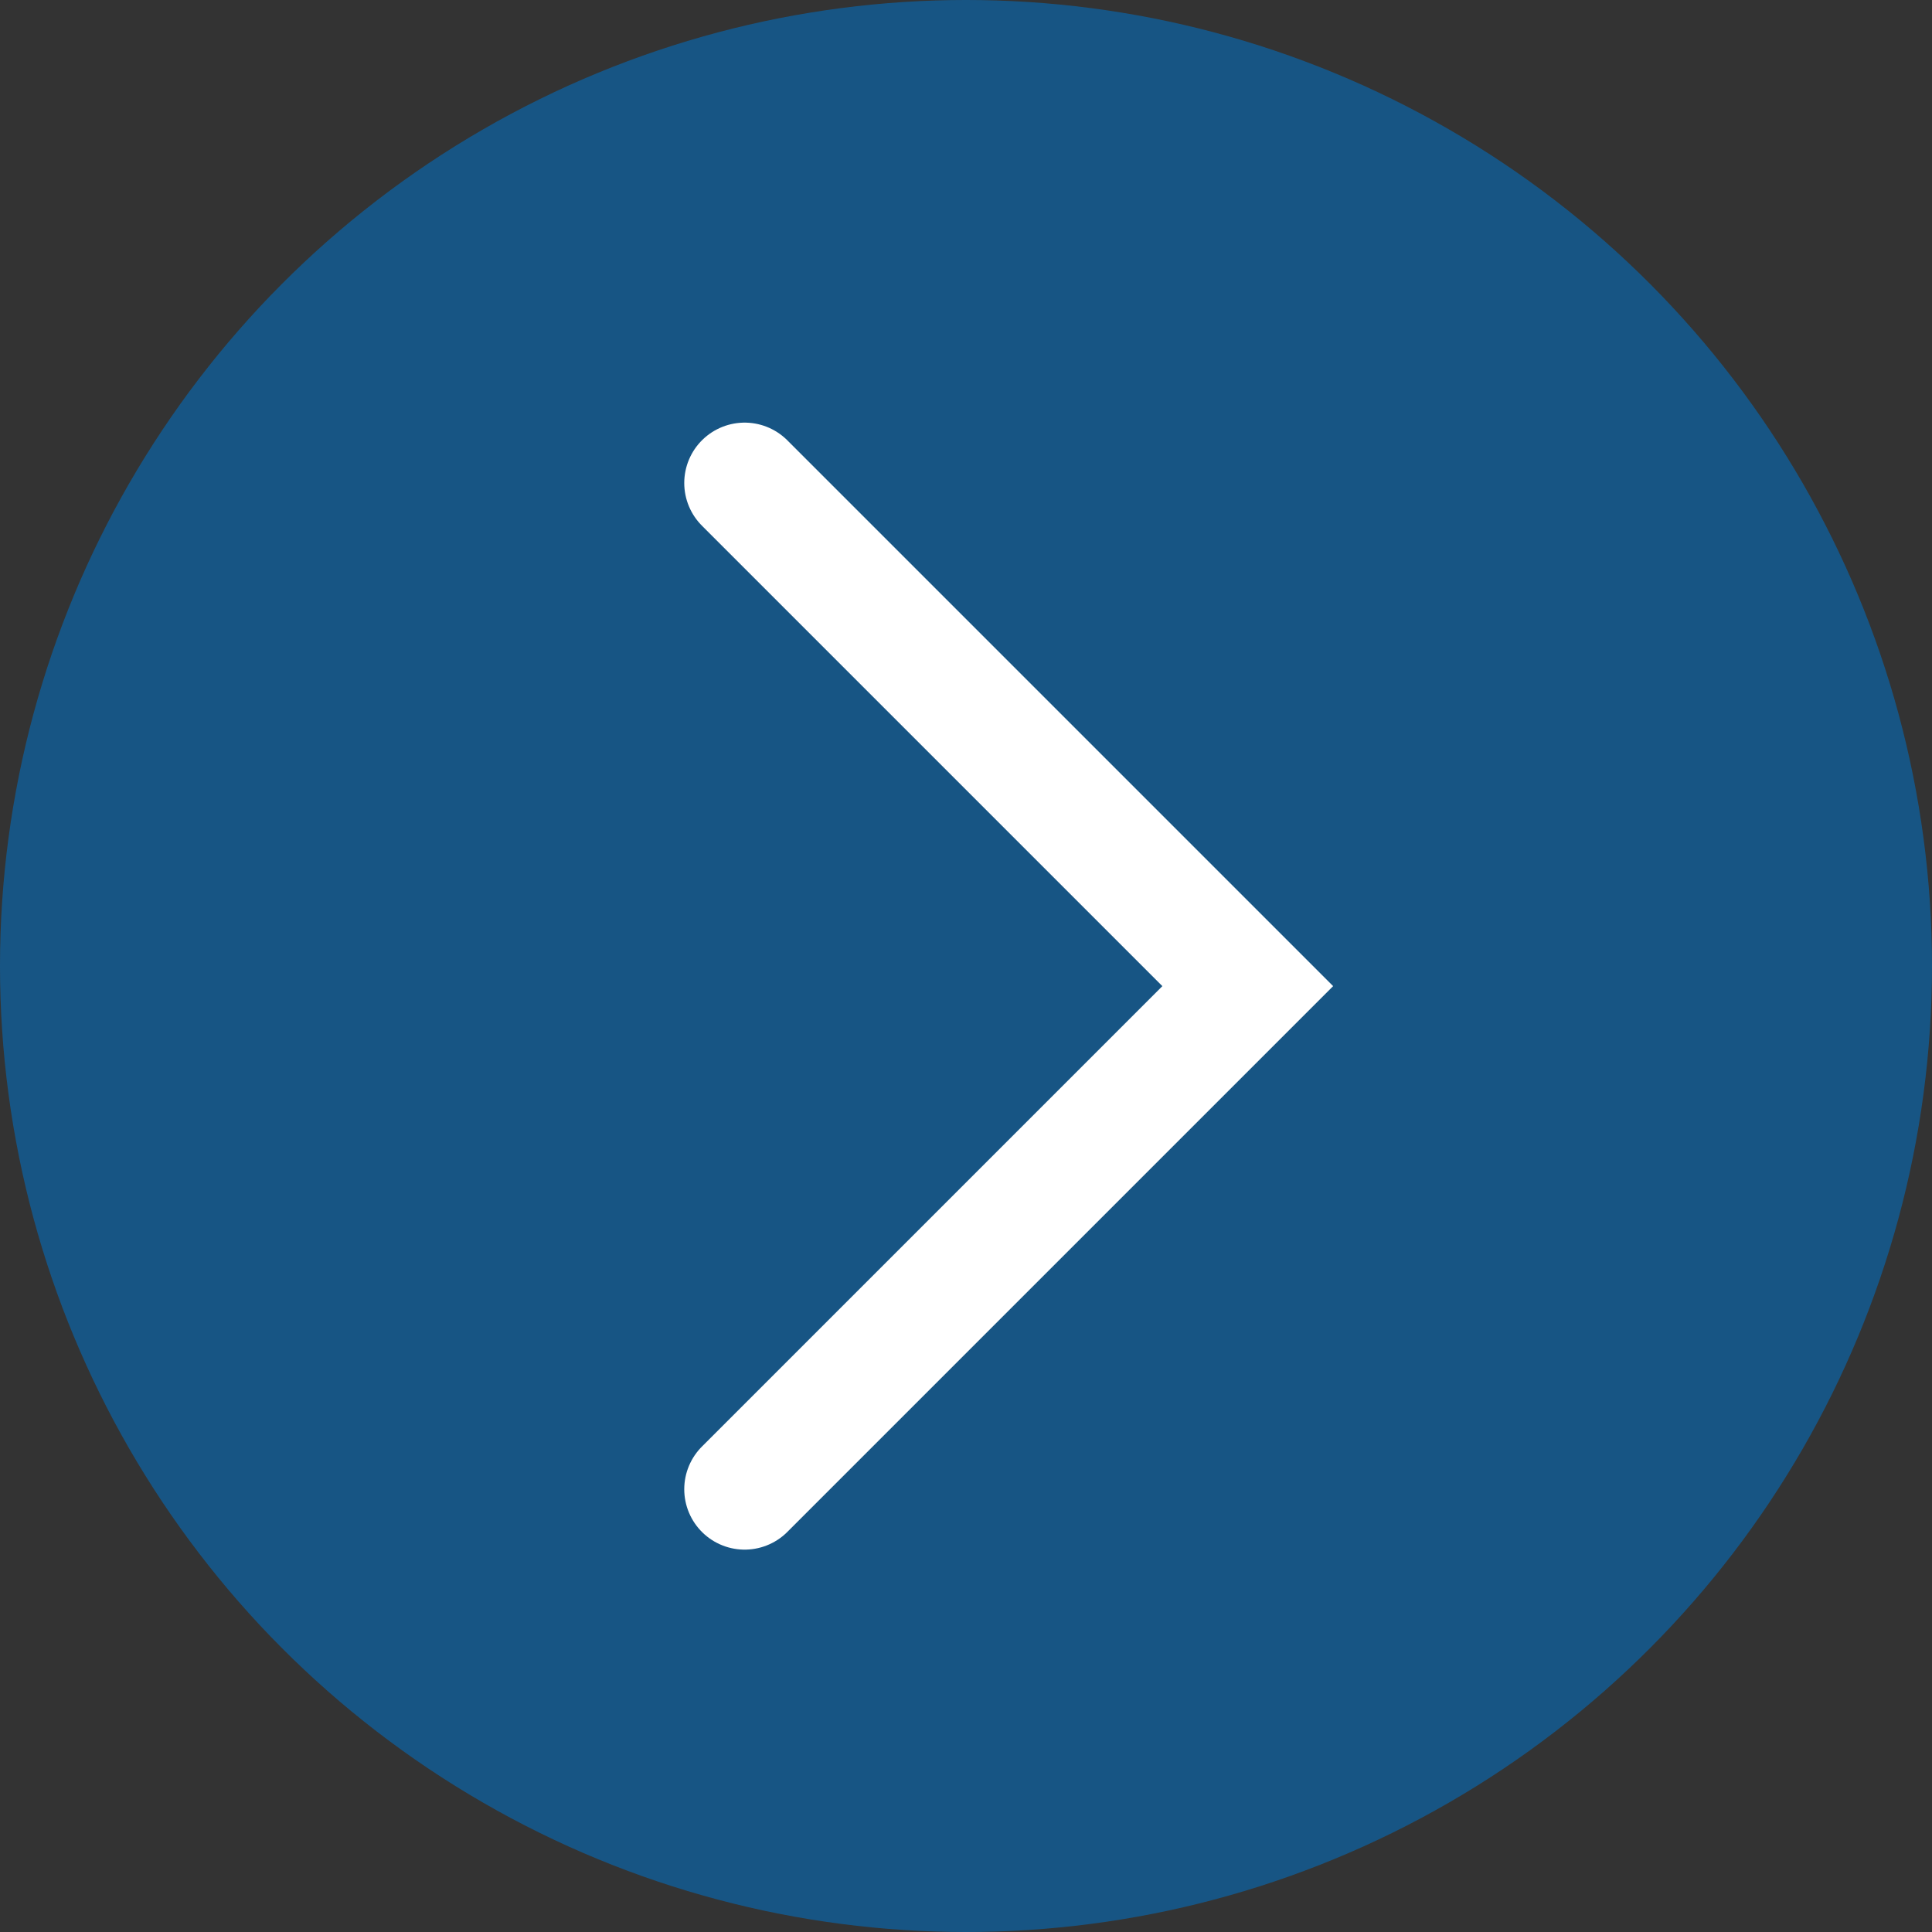 <svg width="48" height="48" viewBox="0 0 48 48" fill="none" xmlns="http://www.w3.org/2000/svg">
<rect x="0" y="0" width="48" height="48" fill="#333333" stroke="none"/>
<circle opacity="0.8" cx="24" cy="24" r="24" fill="#115E98"/>
<path d="M18.5 37L31 24.5L18.5 12" stroke="white" stroke-width="3" stroke-linecap="round"/>
</svg>
